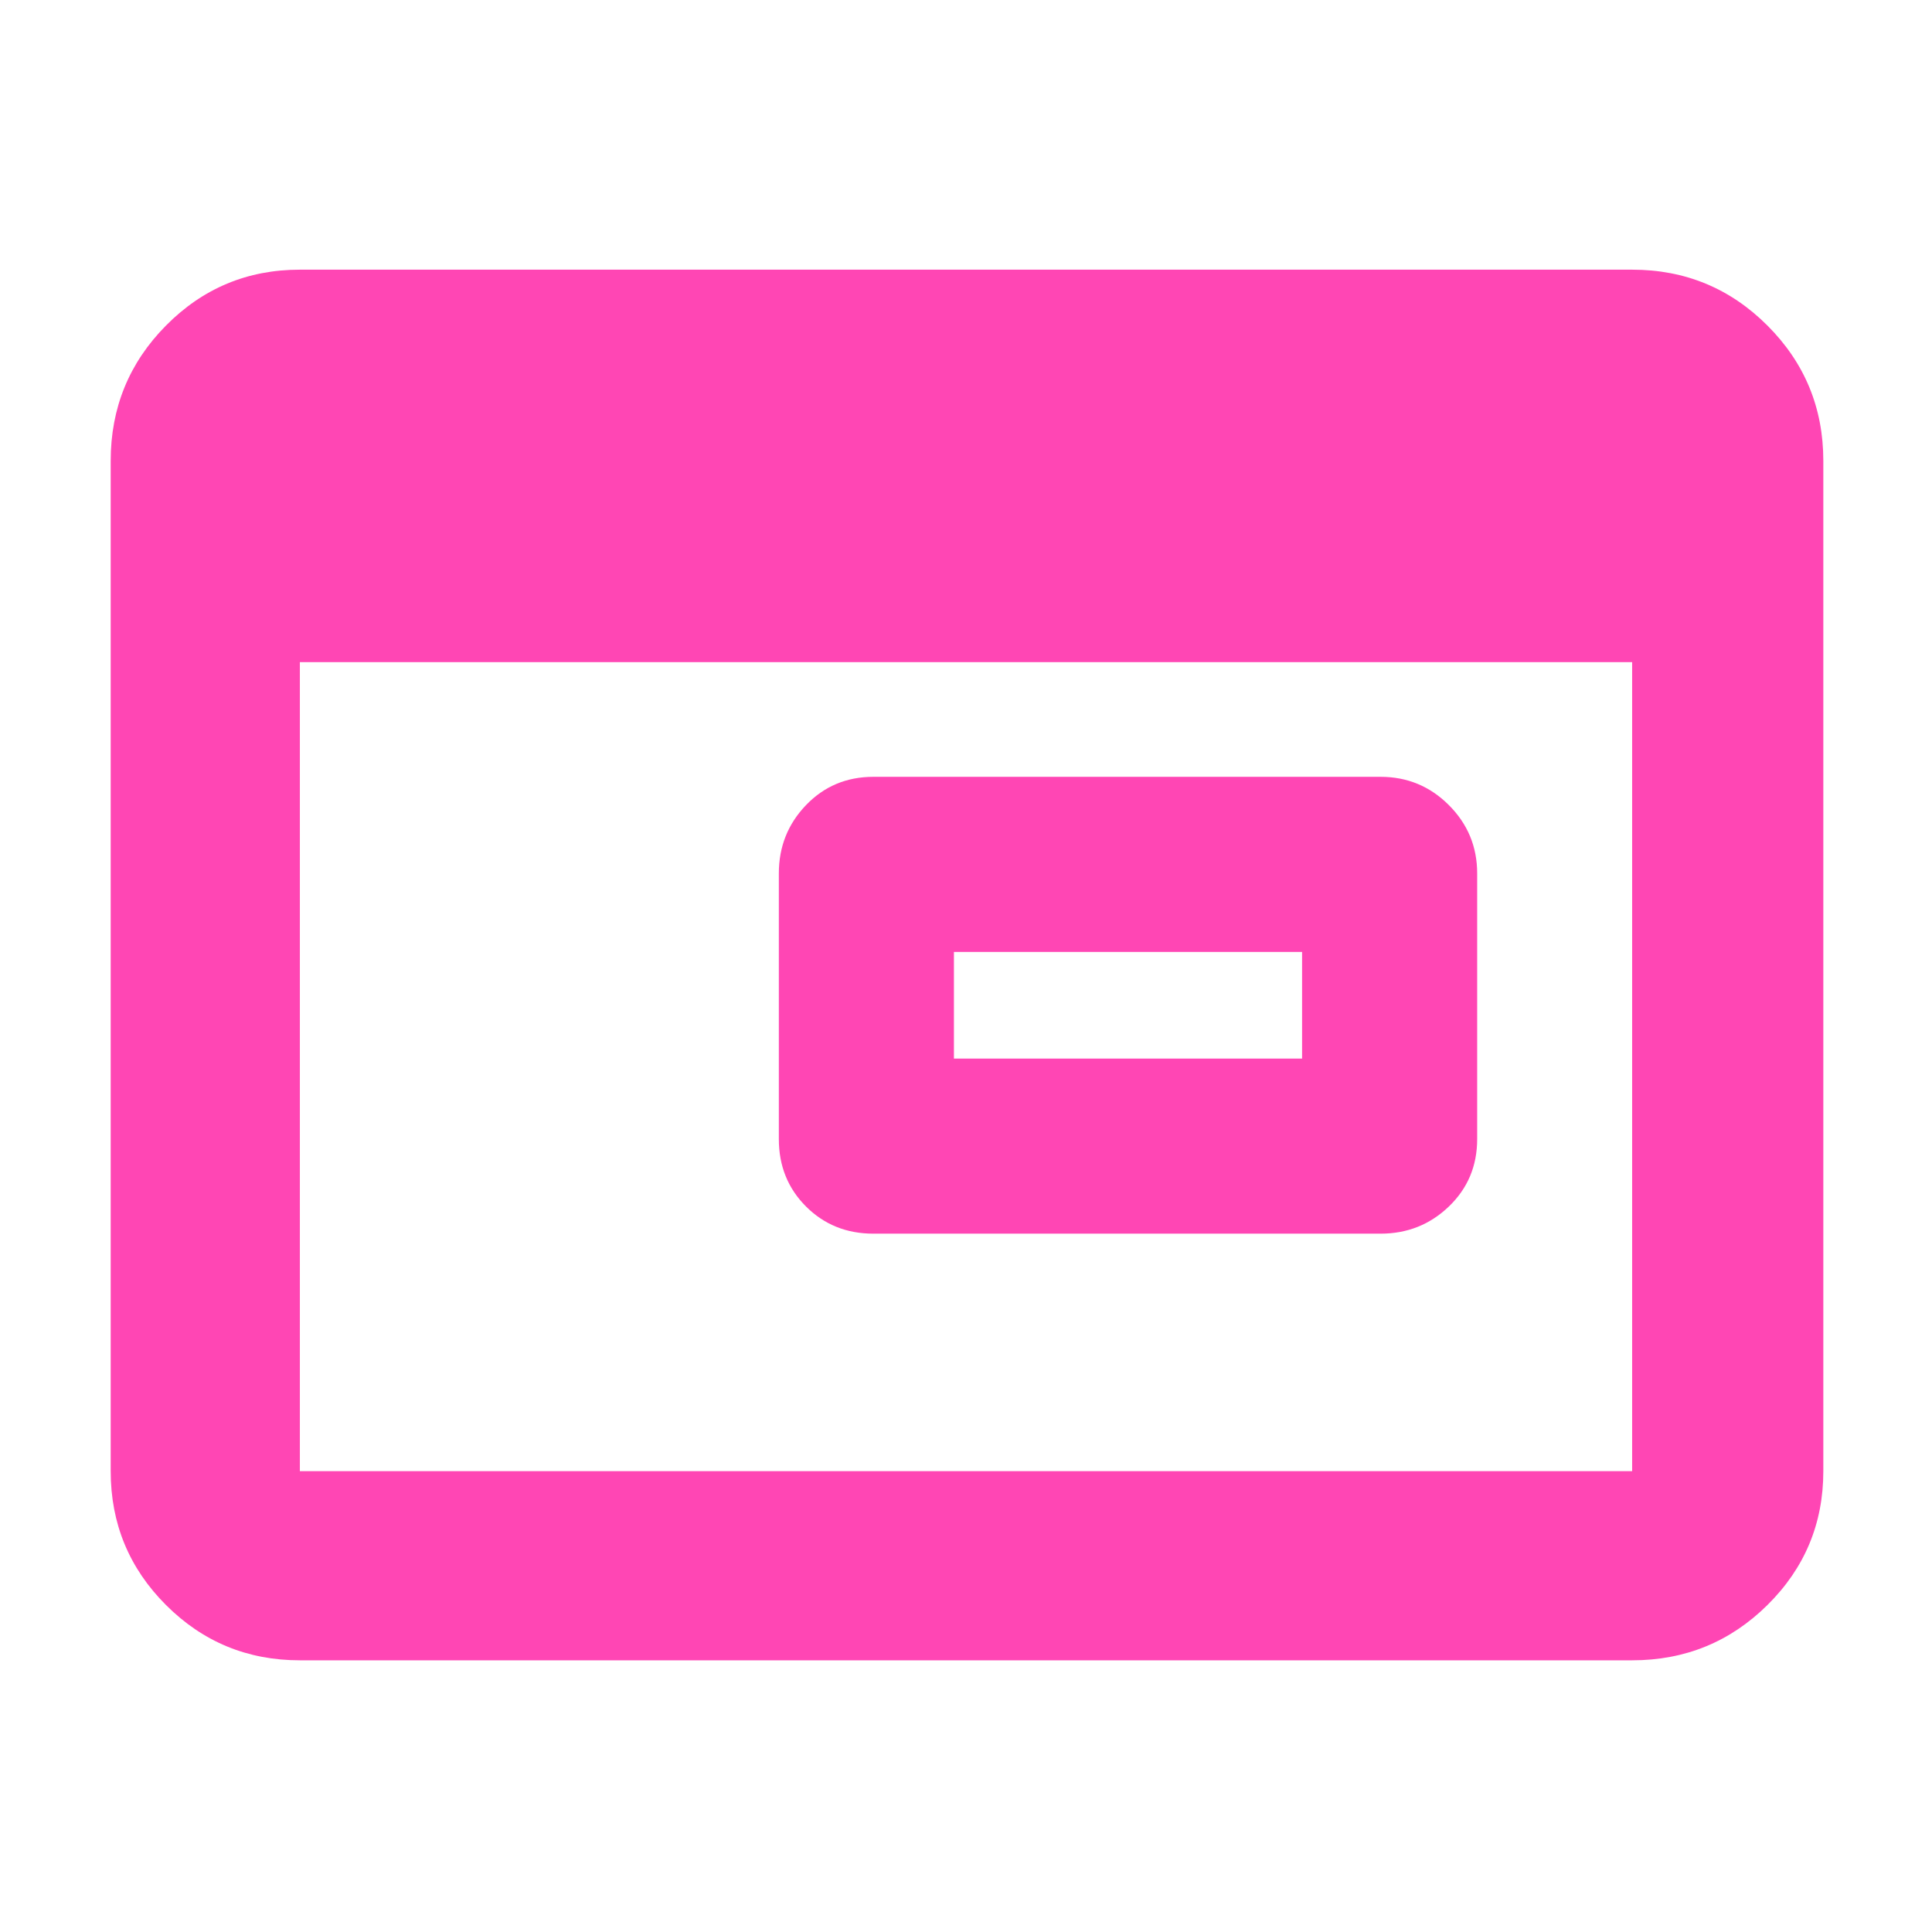 <svg xmlns="http://www.w3.org/2000/svg" height="48" viewBox="0 -960 960 960" width="48"><path fill="rgb(255, 70, 180)" d="M474-434h173v-53H474v53Zm-40 87q-20 0-33.5-13.5T387-394v-132q0-19.88 13.5-33.94Q414-574 434-574h252q19.88 0 33.94 14.06Q734-545.88 734-526v132q0 20-14.06 33.5T686-347H434ZM149-135q-39.05 0-66.53-27.48Q55-189.95 55-229v-502q0-39.46 27.47-67.23Q109.95-826 149-826h662q39.46 0 67.23 27.77Q906-770.46 906-731v502q0 39.05-27.77 66.52Q850.46-135 811-135H149Zm0-94h662v-402H149v402Z"/></svg>